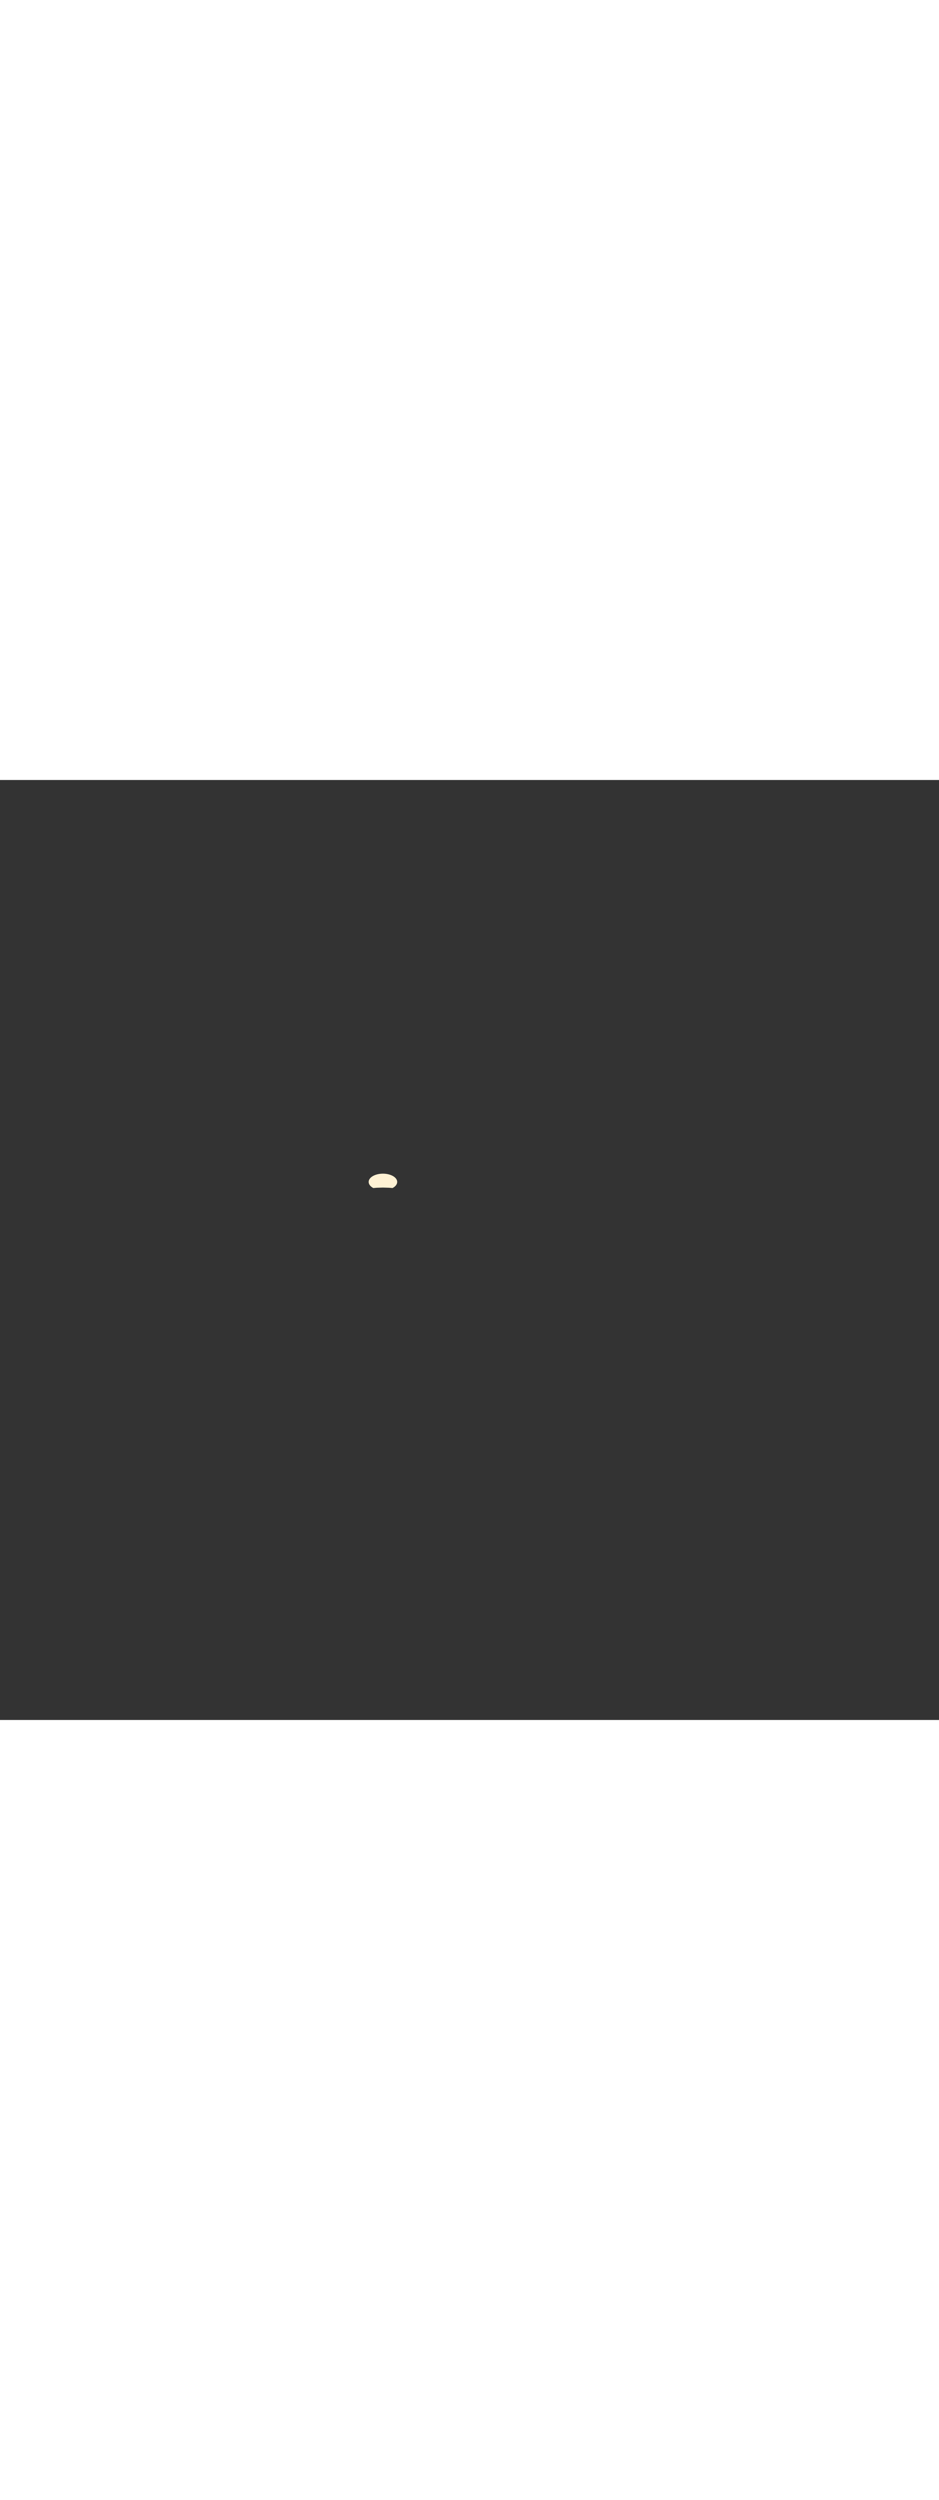 <?xml version='1.0' encoding='utf-8'?>
<svg xmlns:svg="http://www.w3.org/2000/svg" version="1.1" id="Layer_1" x="0px" y="0px" viewBox="0 0 500 500" style="width: 188px;" xml:space="preserve" data-imageid="noodles-82" imageName="Noodles" class="illustrations_image"><rect x="0" y="0" width="500" height="500" fill="#333333" stroke="none"/><svg:style type="text/css">
	.st0_noodles-82{fill:#55823D;}
	.st1_noodles-82{opacity:0.32;fill:url(#SVGID_1_);enable-background:new    ;}
	.st2_noodles-82{fill:#994F31;}
	.st3_noodles-82{opacity:0.32;fill:url(#SVGID_00000034052073941215362130000012509523182609799317_);enable-background:new    ;}
	.st4_noodles-82{fill:#68E1FD;}
	.st5_noodles-82{opacity:0.68;enable-background:new    ;}
	.st6_noodles-82{opacity:0.29;enable-background:new    ;}
	.st7_noodles-82{fill:#E28362;}
	.st8_noodles-82{fill:#FFFFFF;}
	.st9_noodles-82{fill:none;}
	.st10_noodles-82{fill:#FED337;}
	.st11_noodles-82{fill:#F4B322;}
	.st12_noodles-82{fill:#FFF2D4;}
</svg:style><svg:path class="st12_noodles-82" cx="203.9" cy="213.8" rx="7.6" ry="4.4" id="element_308" d="M 211.463 213.369 L 211.354 212.942 L 211.173 212.523 L 210.921 212.116 L 210.603 211.726 L 210.219 211.355 L 209.775 211.009 L 209.274 210.689 L 208.721 210.399 L 208.122 210.142 L 207.483 209.92 L 206.808 209.735 L 206.106 209.589 L 205.383 209.485 L 204.645 209.421 L 203.9 209.4 L 203.155 209.421 L 202.417 209.485 L 201.694 209.589 L 200.992 209.735 L 200.317 209.92 L 199.678 210.142 L 199.079 210.399 L 198.526 210.689 L 198.025 211.009 L 197.581 211.355 L 197.197 211.726 L 196.879 212.116 L 196.627 212.523 L 196.446 212.942 L 196.337 213.369 L 196.3 213.8 L 196.337 214.231 L 196.446 214.658 L 196.627 215.077 L 196.879 215.484 L 197.197 215.874 L 197.581 216.245 L 198.025 216.591 L 198.526 216.911 L 198.789 217.049 L 200.607 216.893 L 203.9 216.8 L 207.193 216.893 L 209.011 217.049 L 209.274 216.911 L 209.775 216.591 L 210.219 216.245 L 210.603 215.874 L 210.921 215.484 L 211.173 215.077 L 211.354 214.658 L 211.463 214.231 L 211.5 213.8 L 211.463 213.369 Z" /></svg>